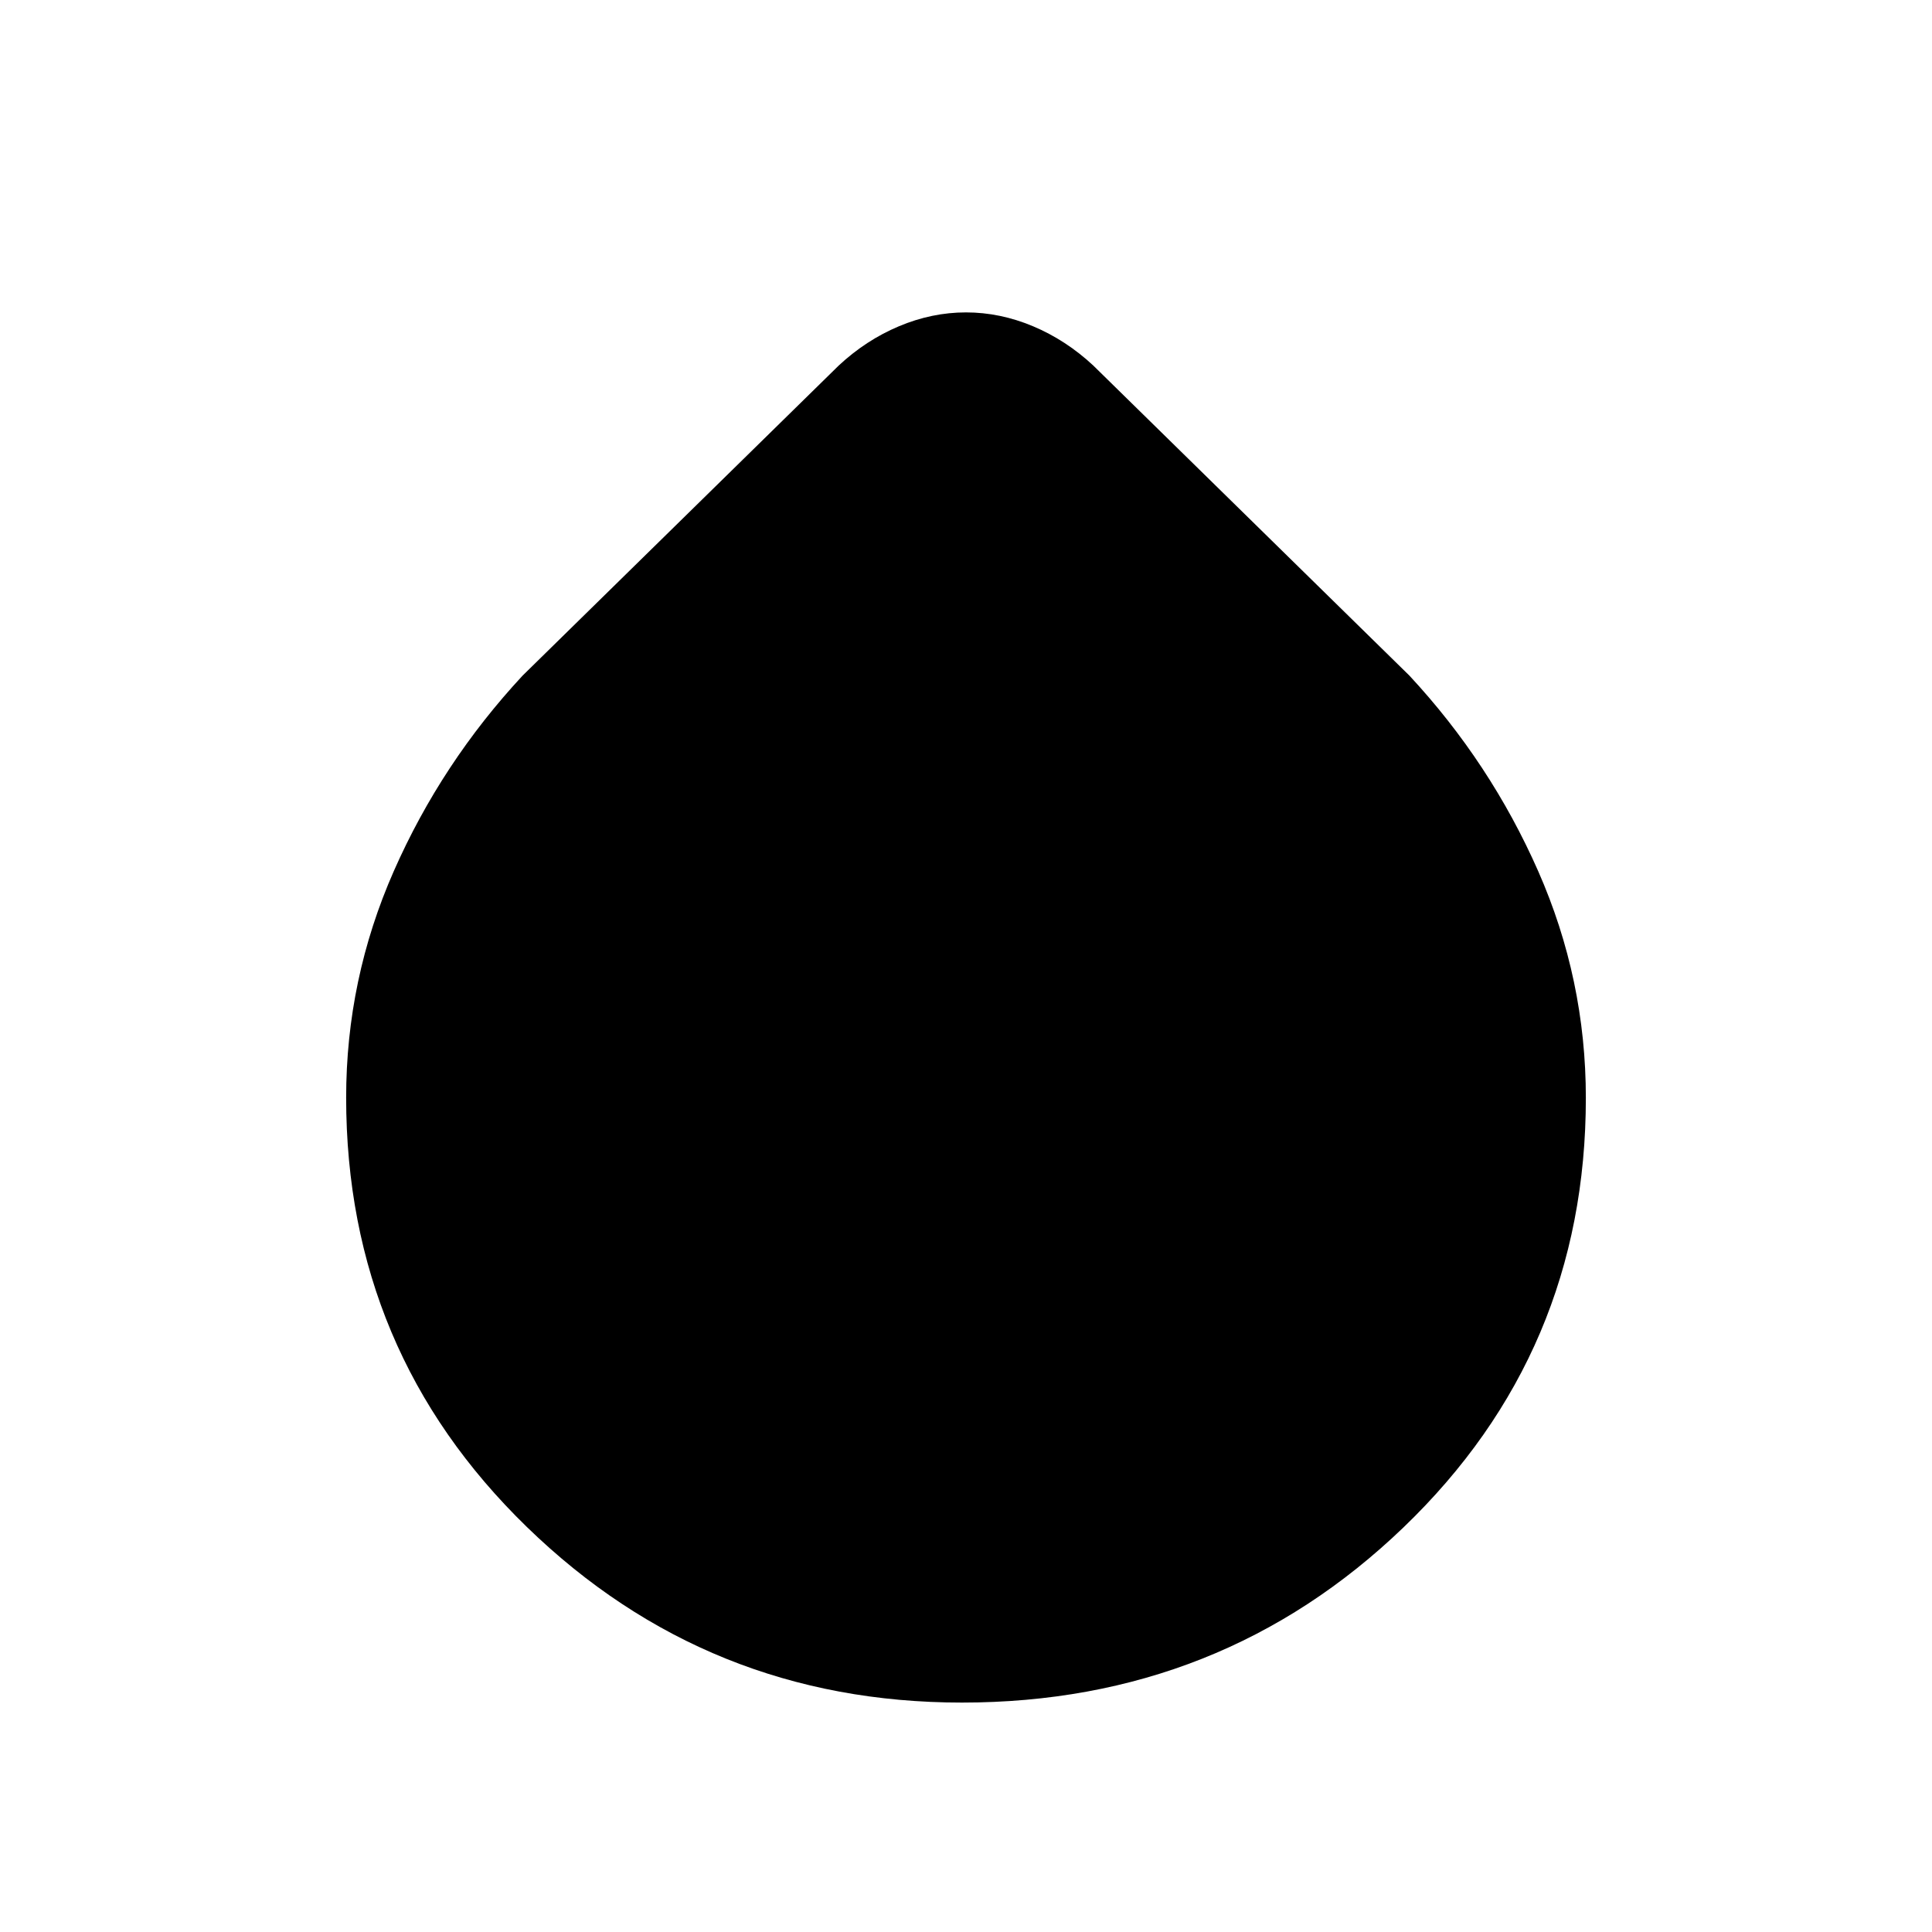 <svg xmlns="http://www.w3.org/2000/svg" height="24" viewBox="0 -960 960 960" width="24"><path d="M478-114q-126.38 0-216.19-87.24Q172-288.47 172-414.59q0-58.84 23.69-112.59 23.69-53.74 64-97.13l157.08-154.07q13.55-12.62 29.92-19.51 16.37-6.88 33.3-6.88 16.93 0 33.31 6.88 16.38 6.89 29.93 19.51l157.08 154.07q40.31 43.39 64 97.16Q788-473.37 788-414.45q0 126.3-90.58 213.37Q606.84-114 478-114Z"/></svg>
